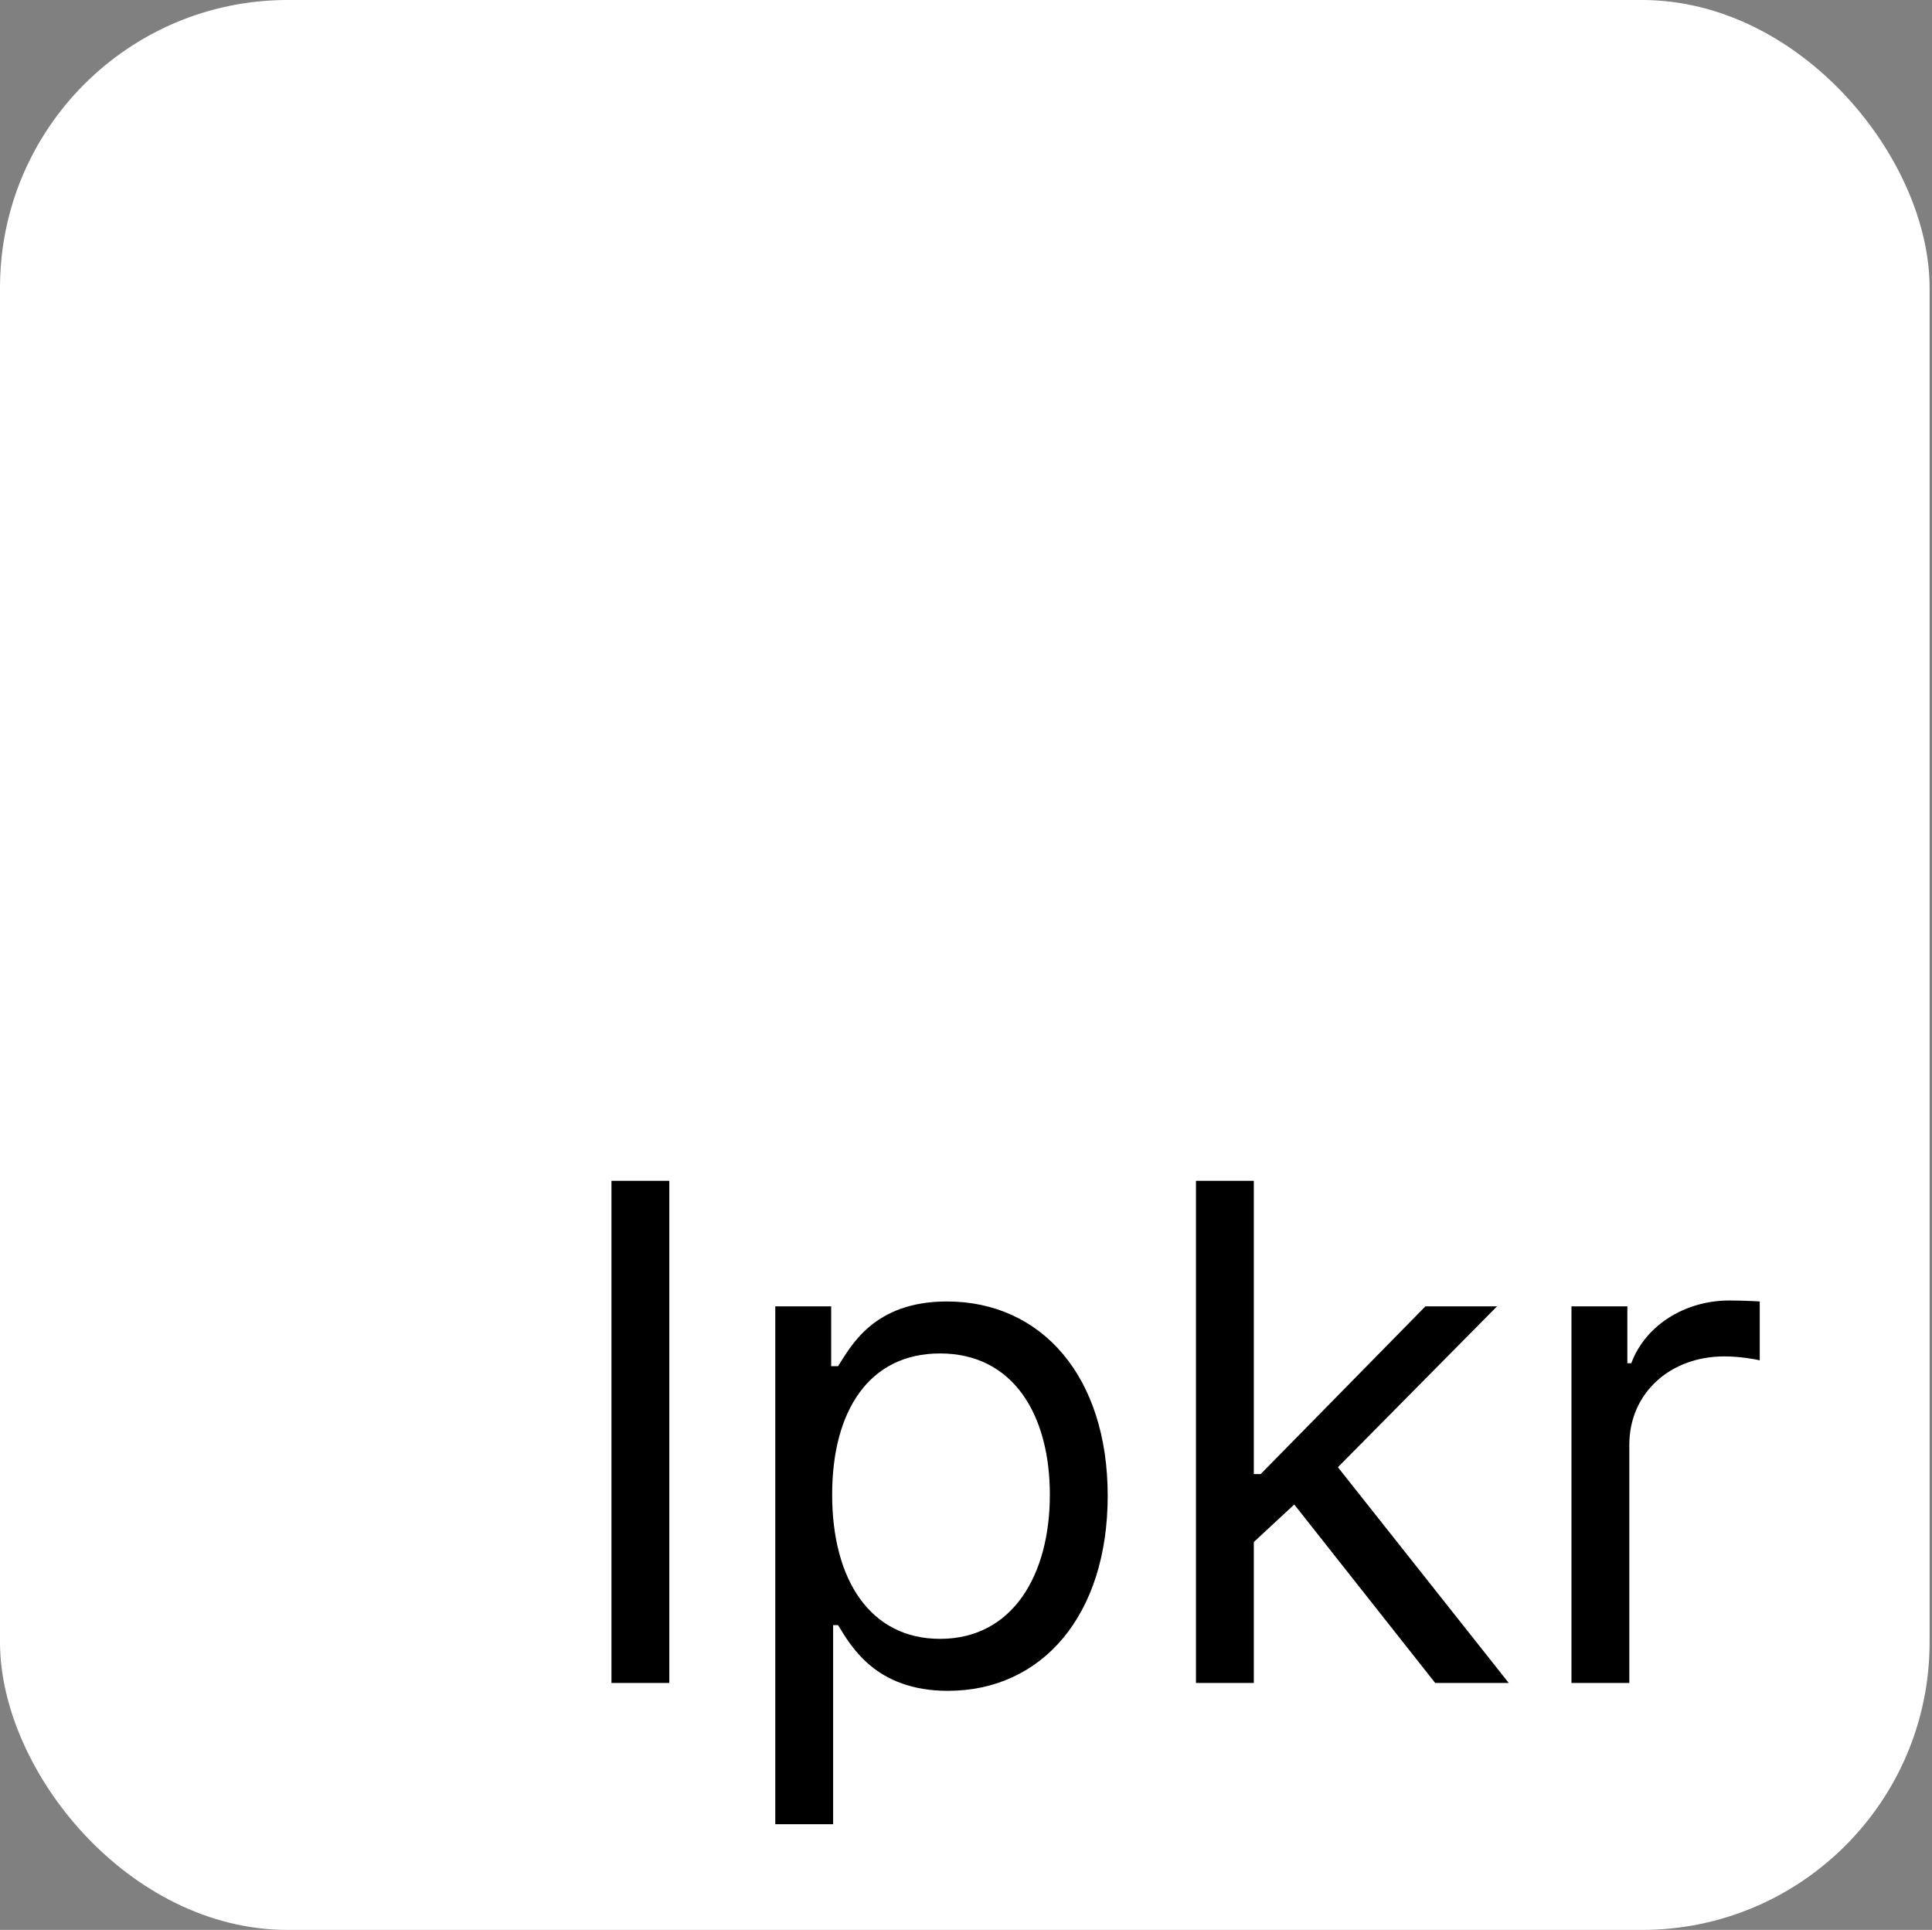 <svg width="806" height="805" viewBox="0 0 806 805" fill="none" xmlns="http://www.w3.org/2000/svg">
<rect x="0" y="0" width="806" height="805" fill="#808080" stroke="none"/>
<rect width="805" height="805" rx="120" fill="white"/>
<path d="M279.227 492.545H255.091V702H279.227V492.545ZM323.435 760.909H347.571V677.864H349.616C354.935 686.455 365.162 705.273 395.435 705.273C434.707 705.273 462.116 673.773 462.116 623.864C462.116 574.364 434.707 542.864 395.026 542.864C364.344 542.864 354.935 561.682 349.616 569.864H346.753V544.909H323.435V760.909ZM347.162 623.455C347.162 588.273 362.707 564.545 392.162 564.545C422.844 564.545 437.98 590.318 437.98 623.455C437.98 657 422.435 683.591 392.162 683.591C363.116 683.591 347.162 659.045 347.162 623.455ZM498.935 702H523.071V643.193L539.946 627.545L598.753 702H629.435L558.151 612L624.526 544.909H594.662L525.935 614.864H523.071V492.545H498.935V702ZM655.591 702H679.727V602.591C679.727 581.318 696.5 565.773 719.409 565.773C725.852 565.773 732.5 567 734.136 567.409V542.864C731.375 542.659 725.034 542.455 721.455 542.455C702.636 542.455 686.273 553.091 680.545 568.636H678.909V544.909H655.591V702Z" fill="black"/>
</svg>
